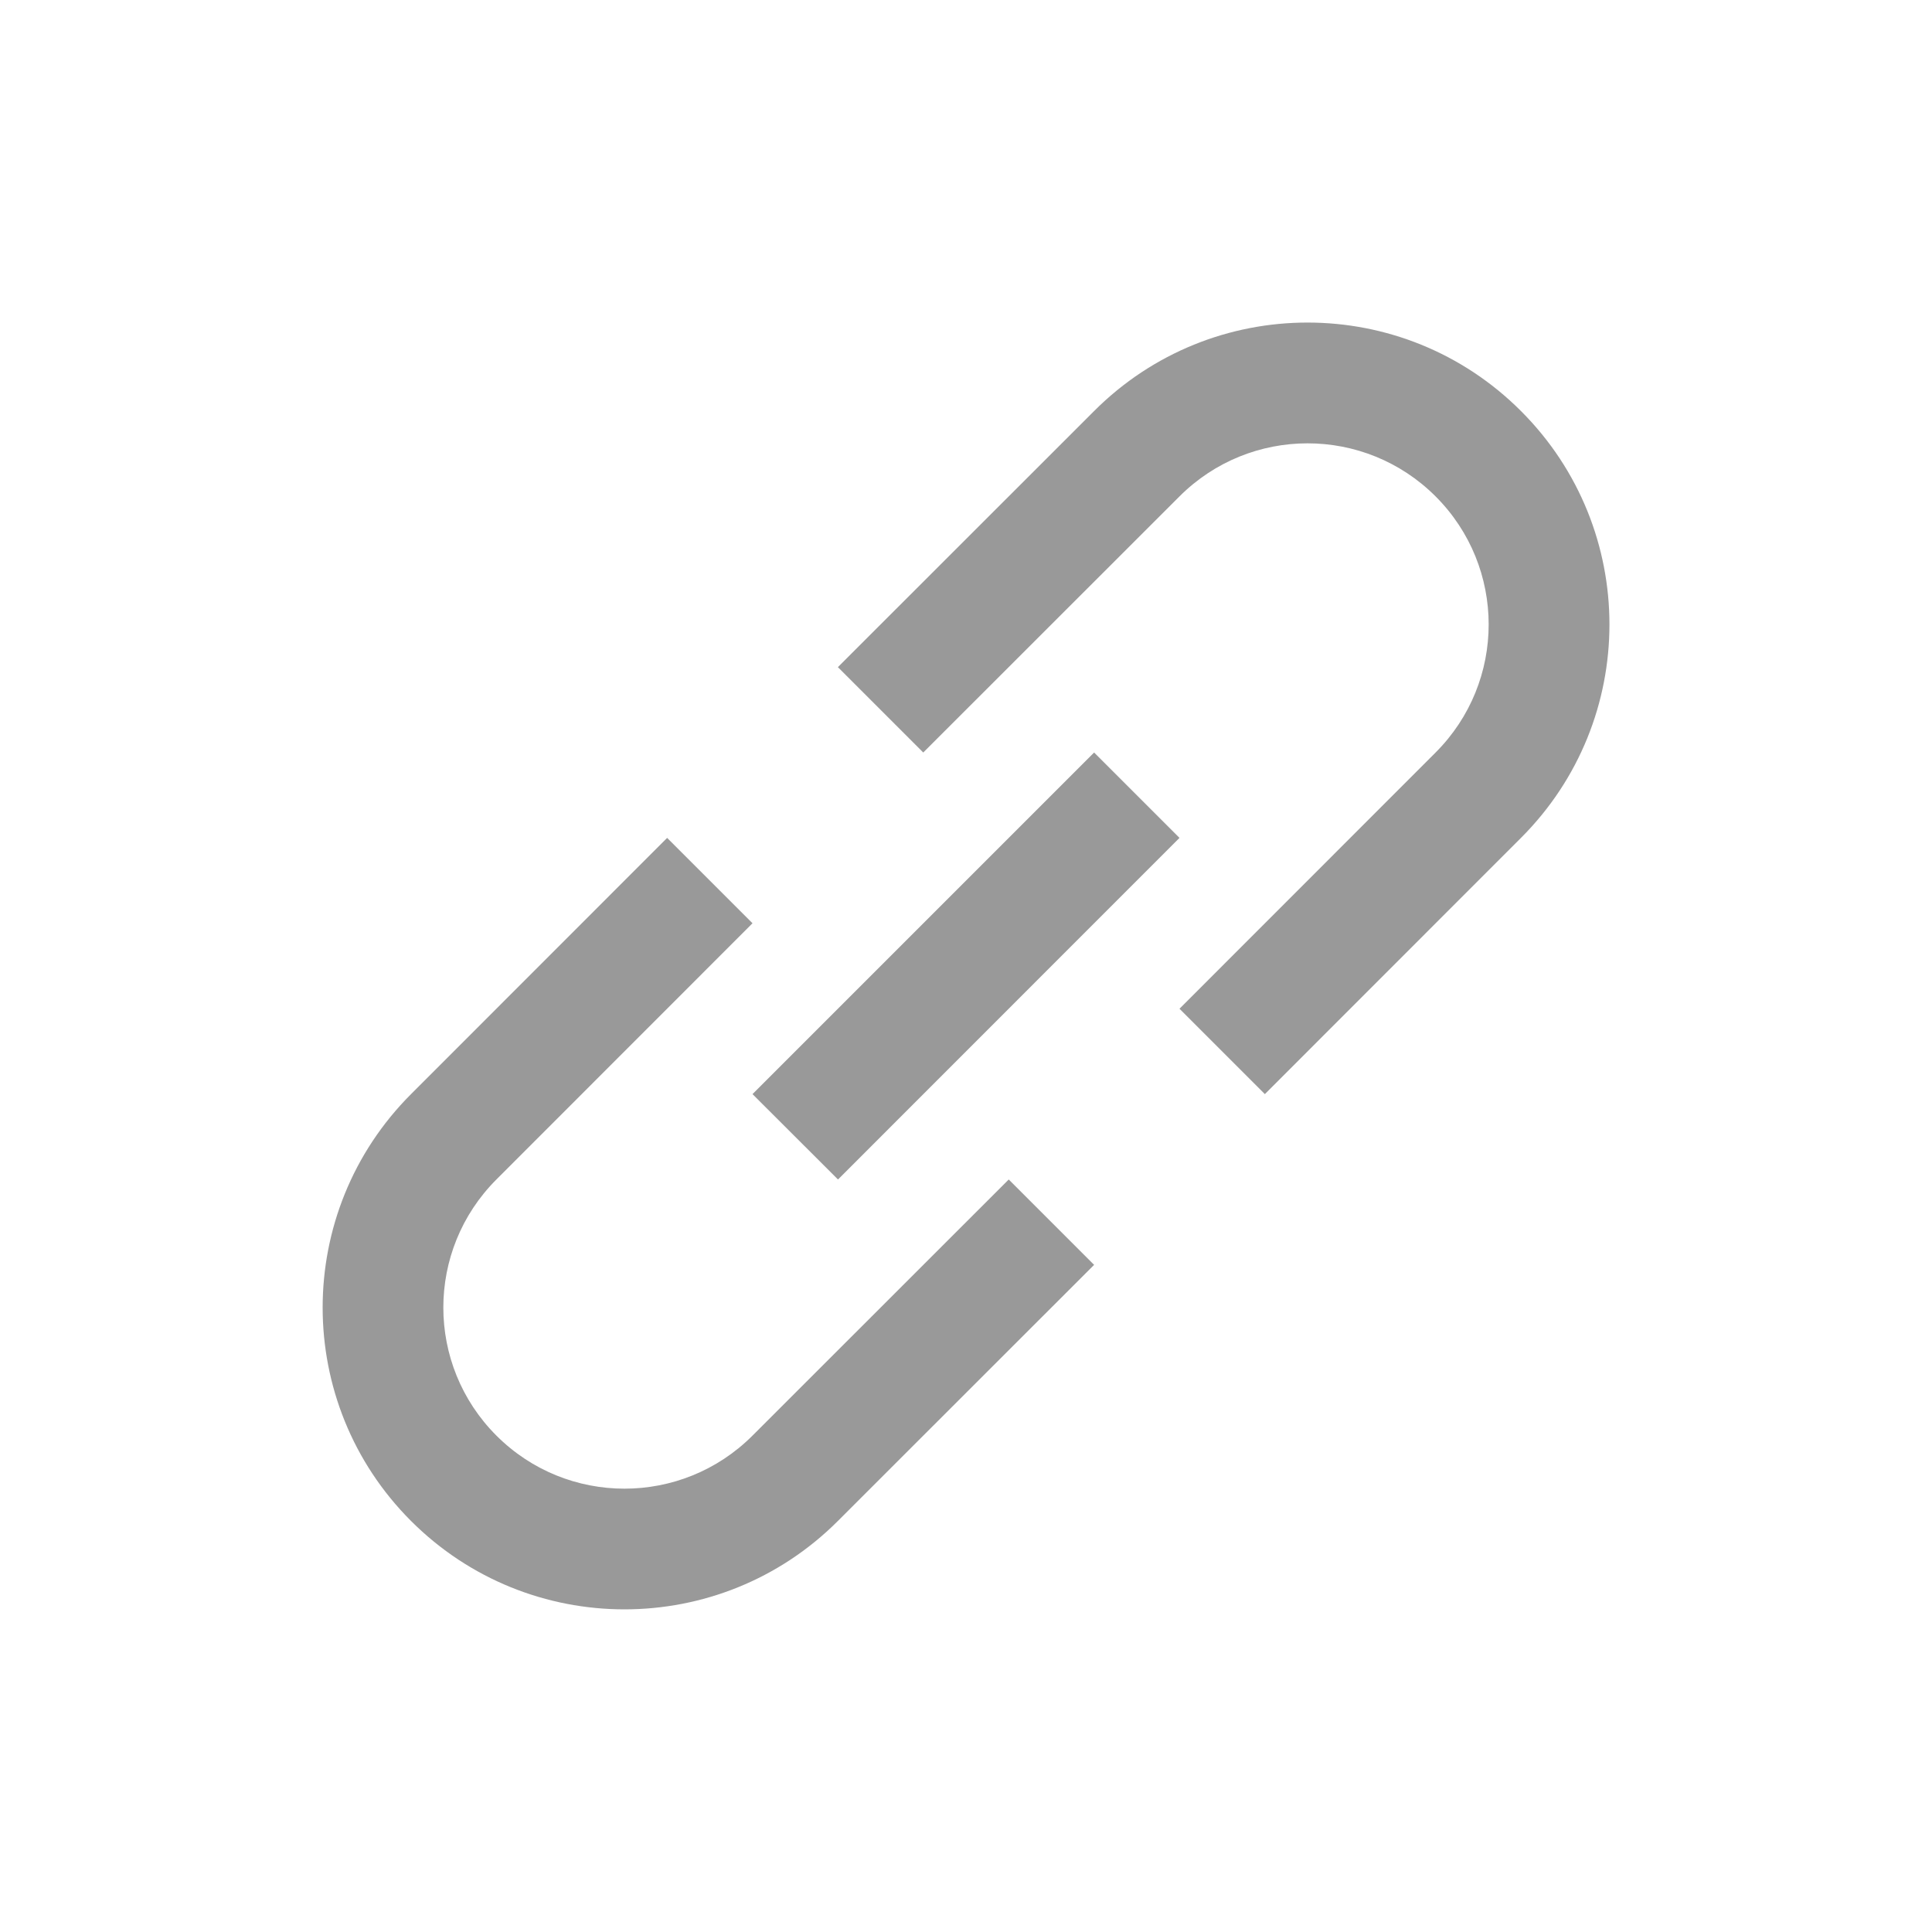 <svg width="16" height="16" viewBox="0 0 16 16" fill="none" xmlns="http://www.w3.org/2000/svg">
<path d="M6.232 11.889L8.354 9.768L9.061 10.475L6.939 12.596C5.963 13.572 4.38 13.572 3.404 12.596C2.428 11.62 2.428 10.037 3.404 9.061L5.525 6.939L6.232 7.646L4.111 9.768C3.525 10.354 3.525 11.303 4.111 11.889C4.697 12.475 5.646 12.475 6.232 11.889Z" fill="#999999"/>
<path d="M10.475 9.061L9.768 8.354L11.889 6.232C12.475 5.646 12.475 4.697 11.889 4.111C11.303 3.525 10.354 3.525 9.768 4.111L7.646 6.232L6.939 5.525L9.061 3.404C10.037 2.427 11.62 2.427 12.596 3.404C13.573 4.38 13.573 5.963 12.596 6.939L10.475 9.061Z" fill="#999999"/>
<path d="M9.061 6.232L6.232 9.061L6.94 9.768L9.768 6.939L9.061 6.232Z" fill="#999999"/>
</svg>
